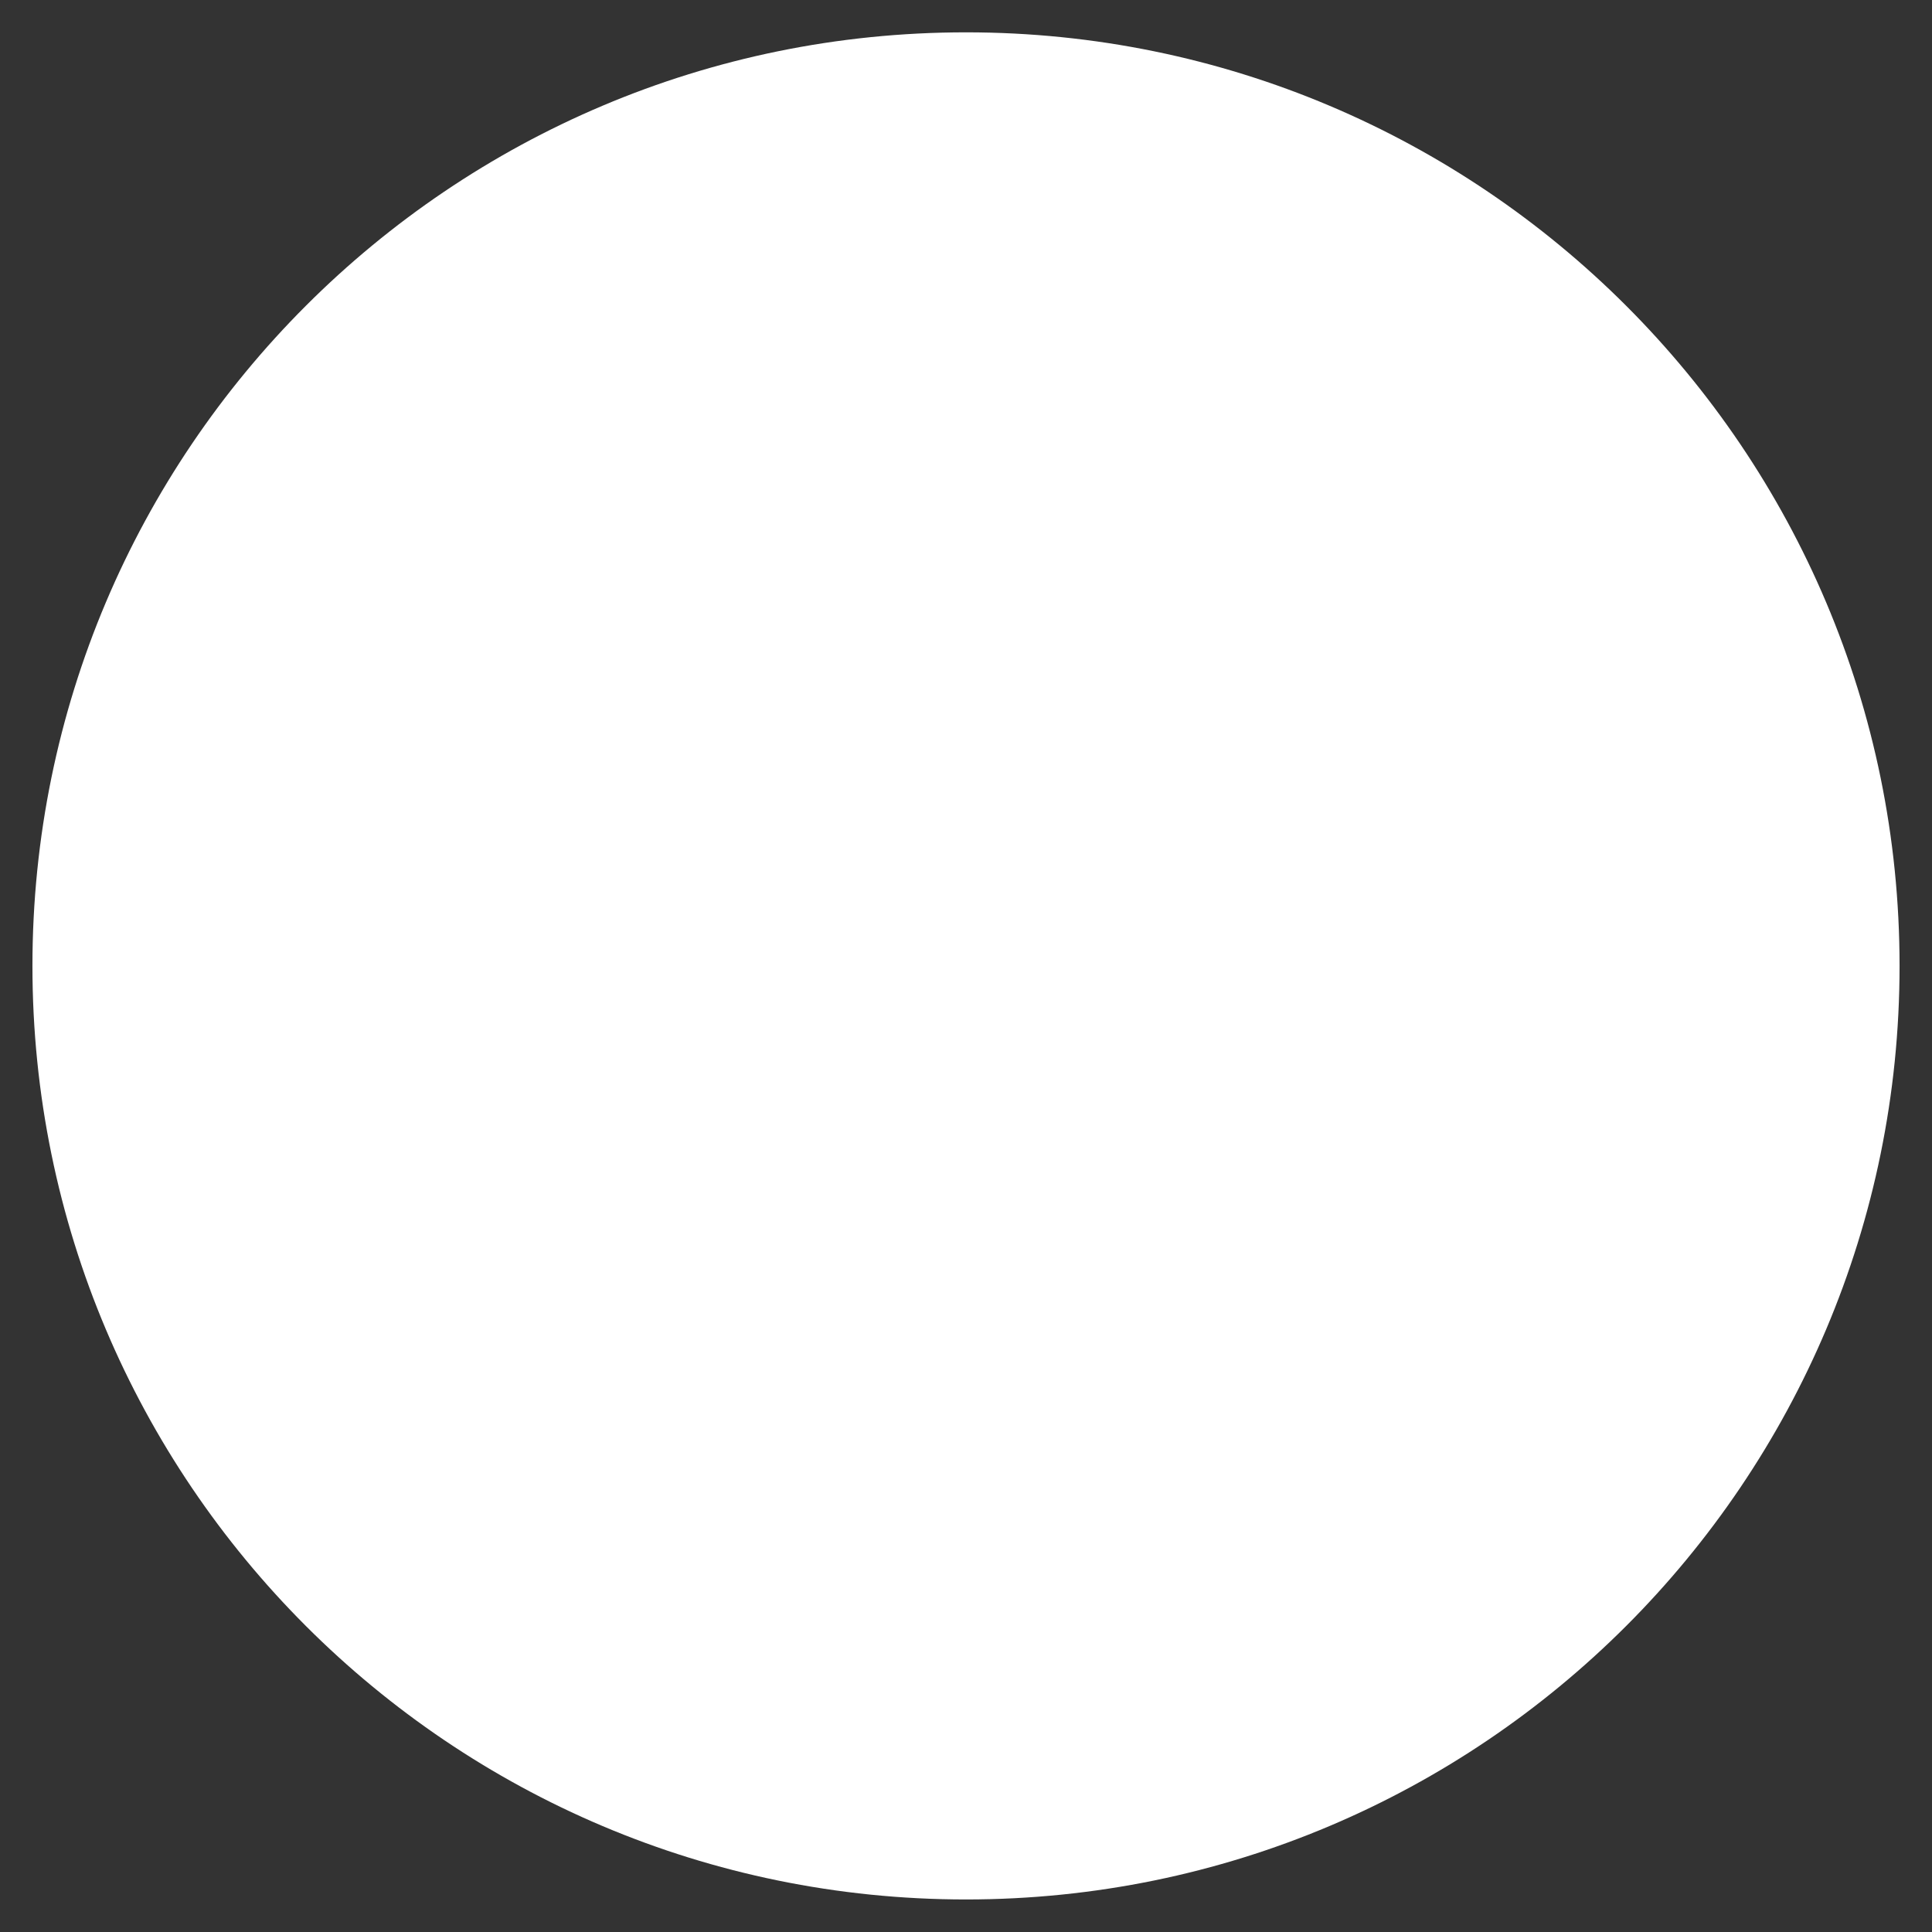 <svg width="19" height="19" viewBox="0 0 19 19" fill="none" xmlns="http://www.w3.org/2000/svg">
<rect x="0" y="0" width="19" height="19" fill="#333333" stroke="none"/>
<path d="M9.5 18.68C14.571 18.68 18.681 14.569 18.681 9.499C18.681 4.428 14.571 0.318 9.5 0.318C4.43 0.318 0.319 4.428 0.319 9.499C0.319 14.569 4.43 18.68 9.5 18.68" fill="white"/>
</svg>
